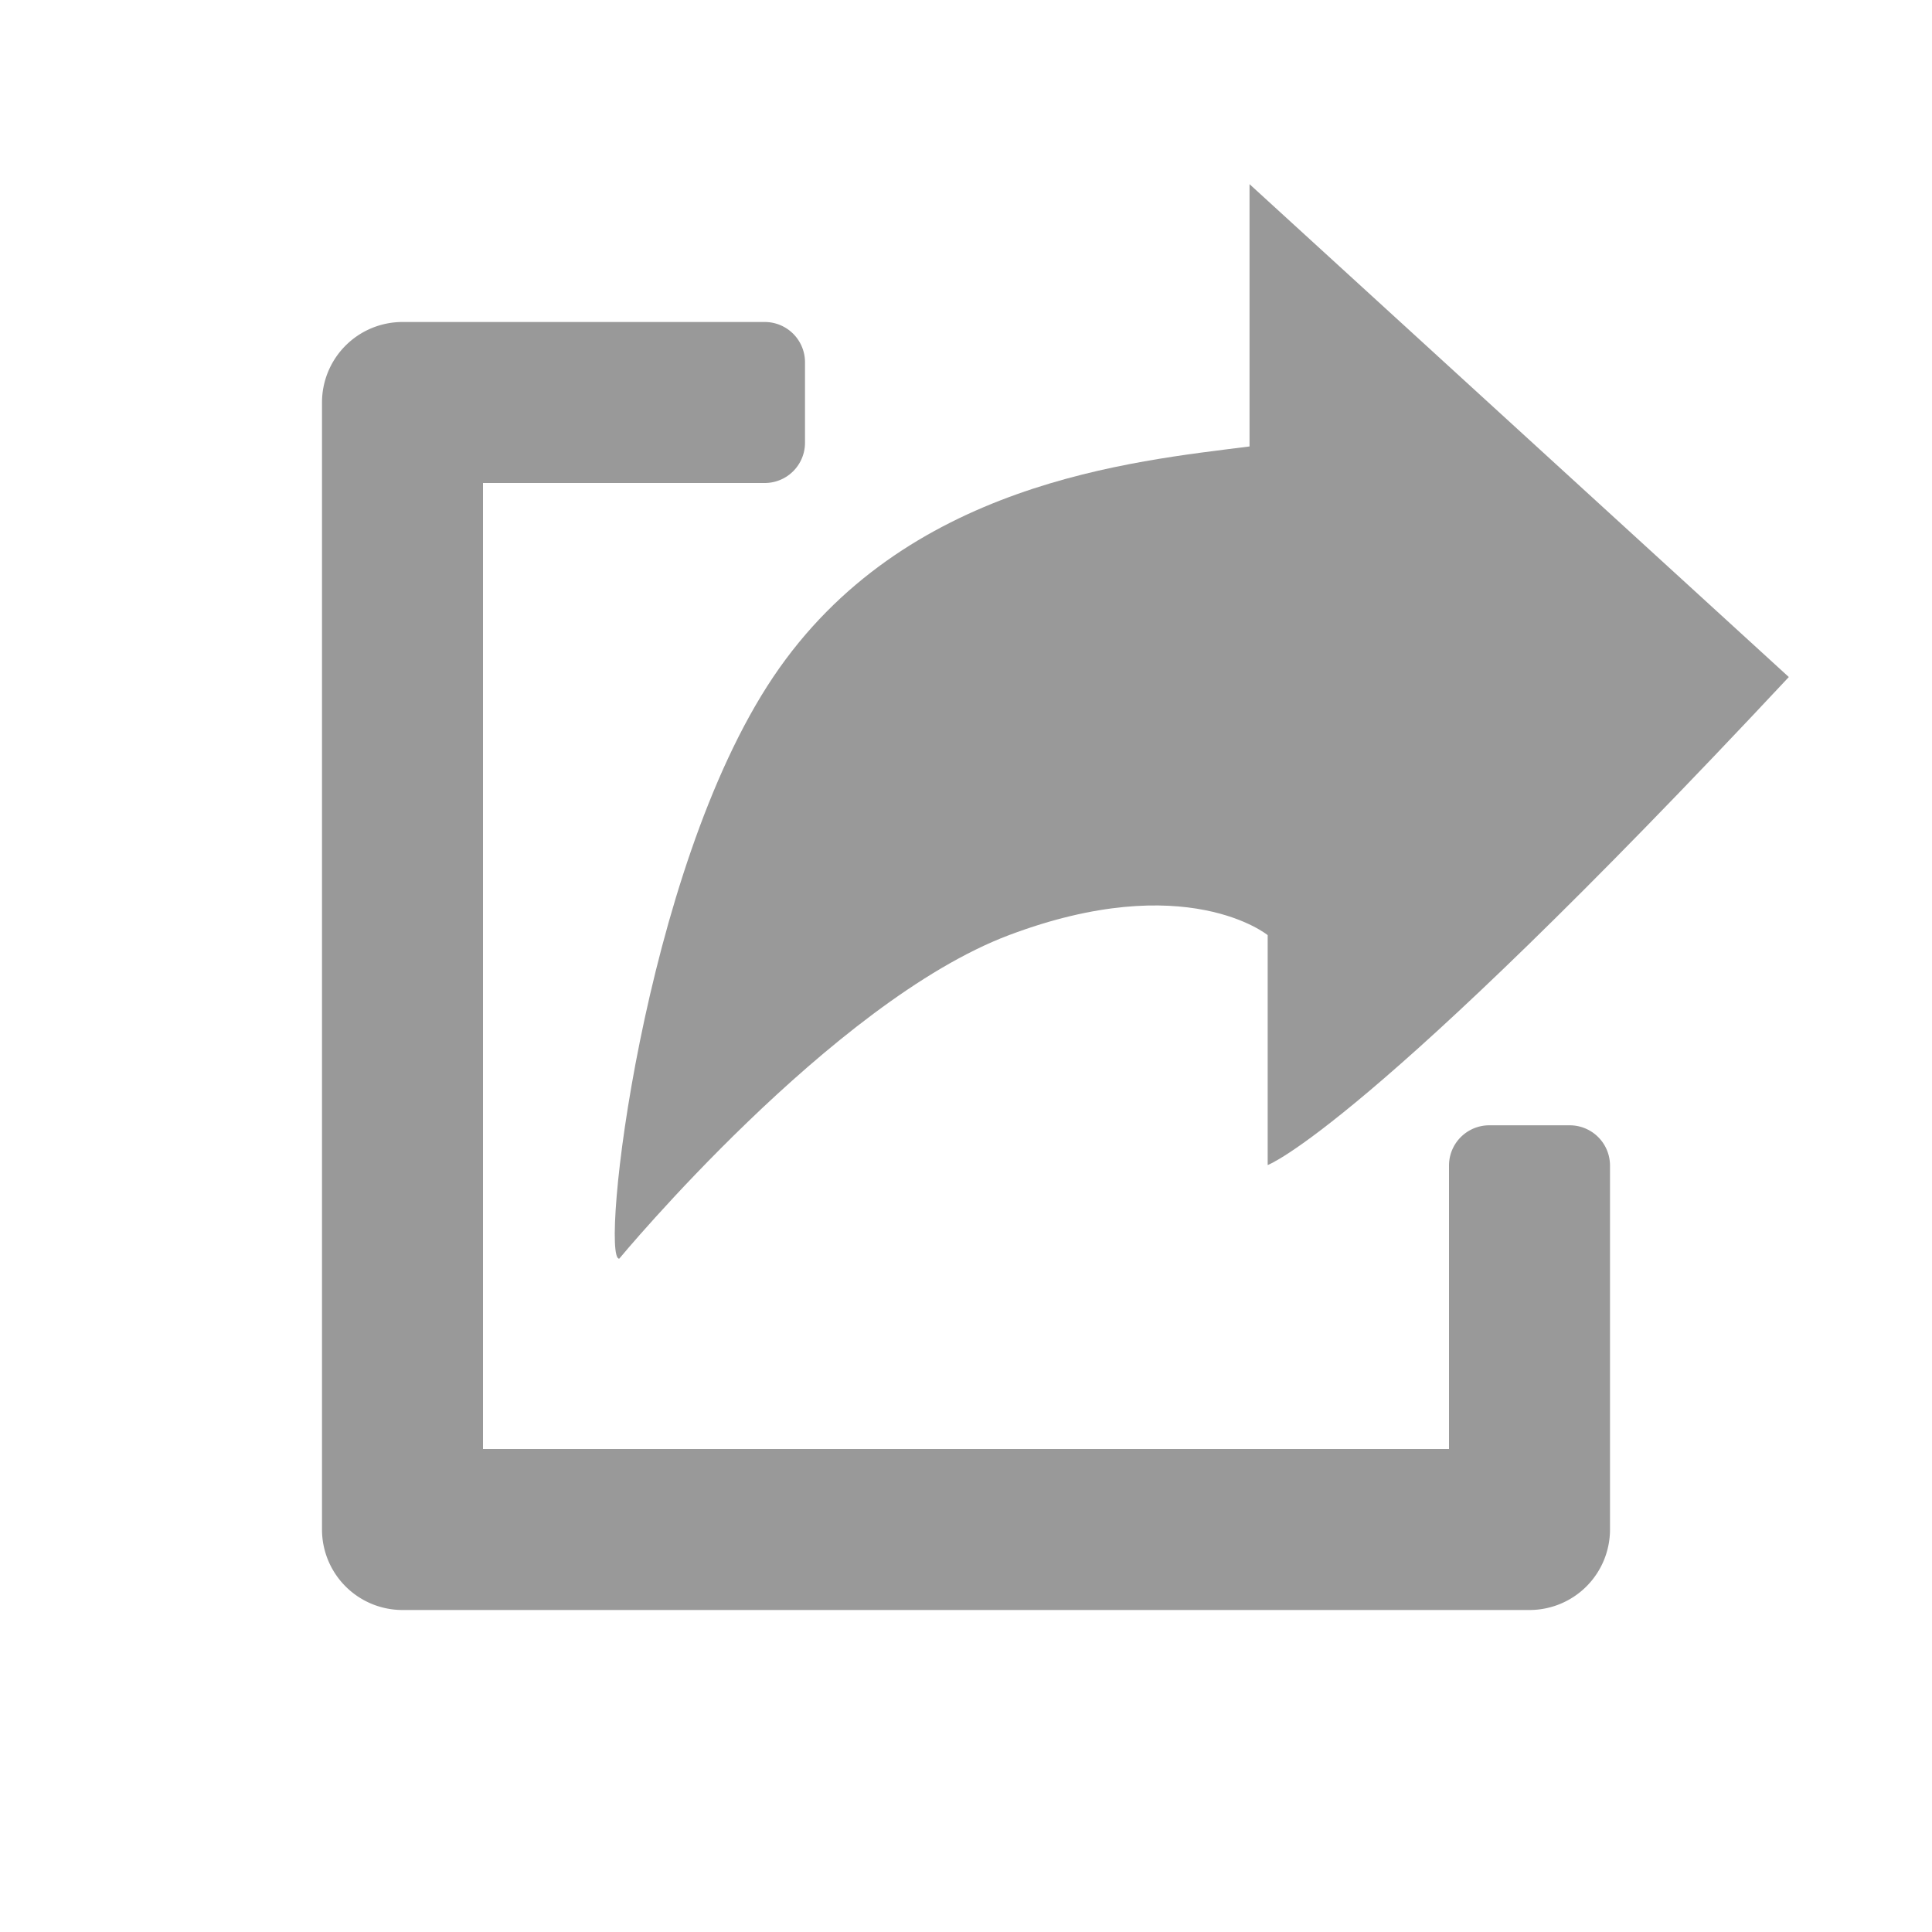 <svg id="ボタン_別窓" xmlns="http://www.w3.org/2000/svg" width="24" height="24" viewBox="0 0 24 24">
  <path id="Path_270" data-name="Path 270" d="M1784.135,4949.219s-.244-4.135.8-6.242,2.35-2.191,2.35-2.191l1.948,2.089s.59-1.156.6-8.849l-9.075.091,2.222,2.383c-.934,1.124-2.835,3.252-2.374,6.13S1783.973,4949.4,1784.135,4949.219Z" transform="translate(2078.218 -4820.771) rotate(43)" fill="#999"/>
  <path id="Path_271" data-name="Path 271" d="M1785.938,4944.423v3.521h-12v-12h3.5a.5.5,0,0,0,.5-.5v-1a.5.5,0,0,0-.5-.5h-4.5a1,1,0,0,0-1,1v14a1,1,0,0,0,1,1h14a1,1,0,0,0,1-1v-4.521a.5.5,0,0,0-.5-.5h-1A.5.5,0,0,0,1785.938,4944.423Z" transform="translate(-1767.938 -4929.944)" fill="#999"/>
  <rect id="Rectangle_786" data-name="Rectangle 786" width="24" height="24" rx="8" fill="none"/>
</svg>
